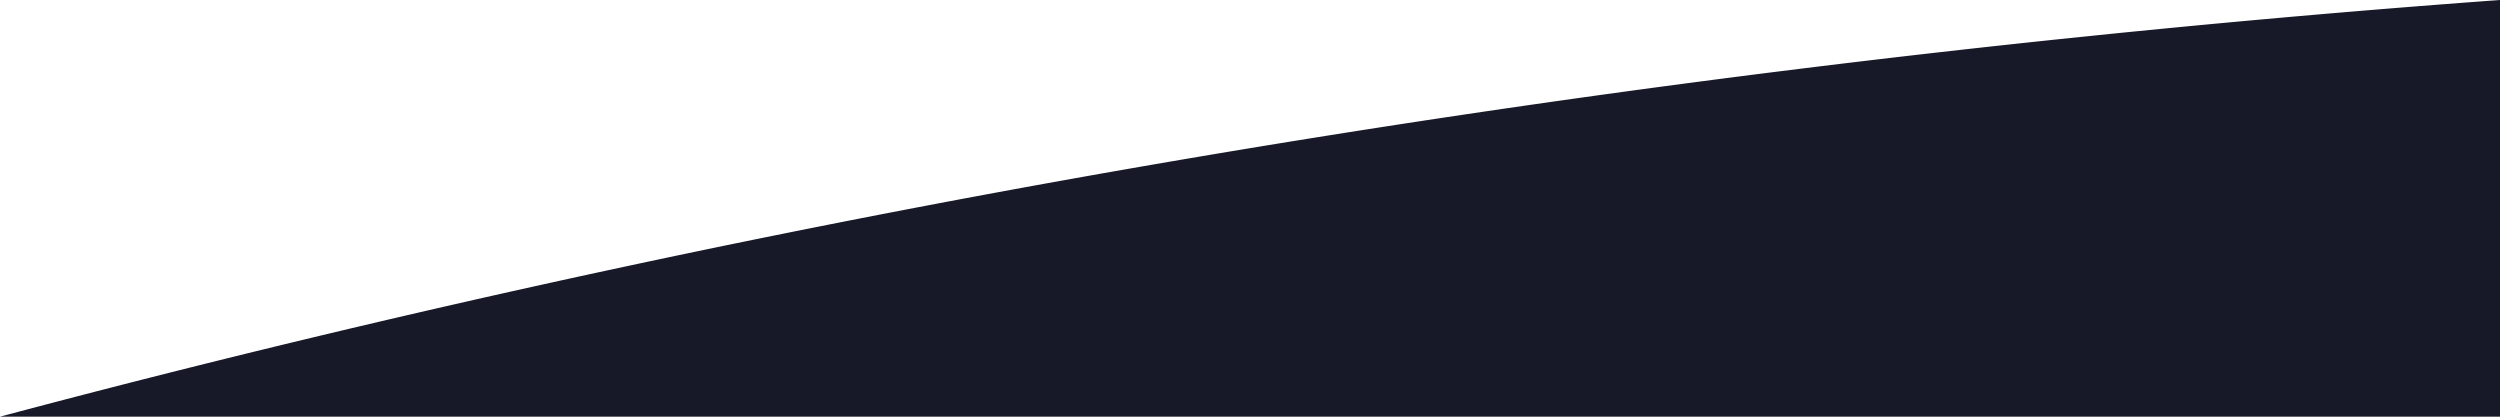 <svg xmlns="http://www.w3.org/2000/svg" width="600" height="100" viewBox="0 0 600 100" style="background-color: #fff;">
    <defs>
        <style>
            .cls-1 {
            fill: #171928;
            }
        </style>
    </defs>

    <path class="cls-1" d="M 0 100 A 2336 1599 0 0 1 600 0 v100 h-1920"></path>
</svg>
